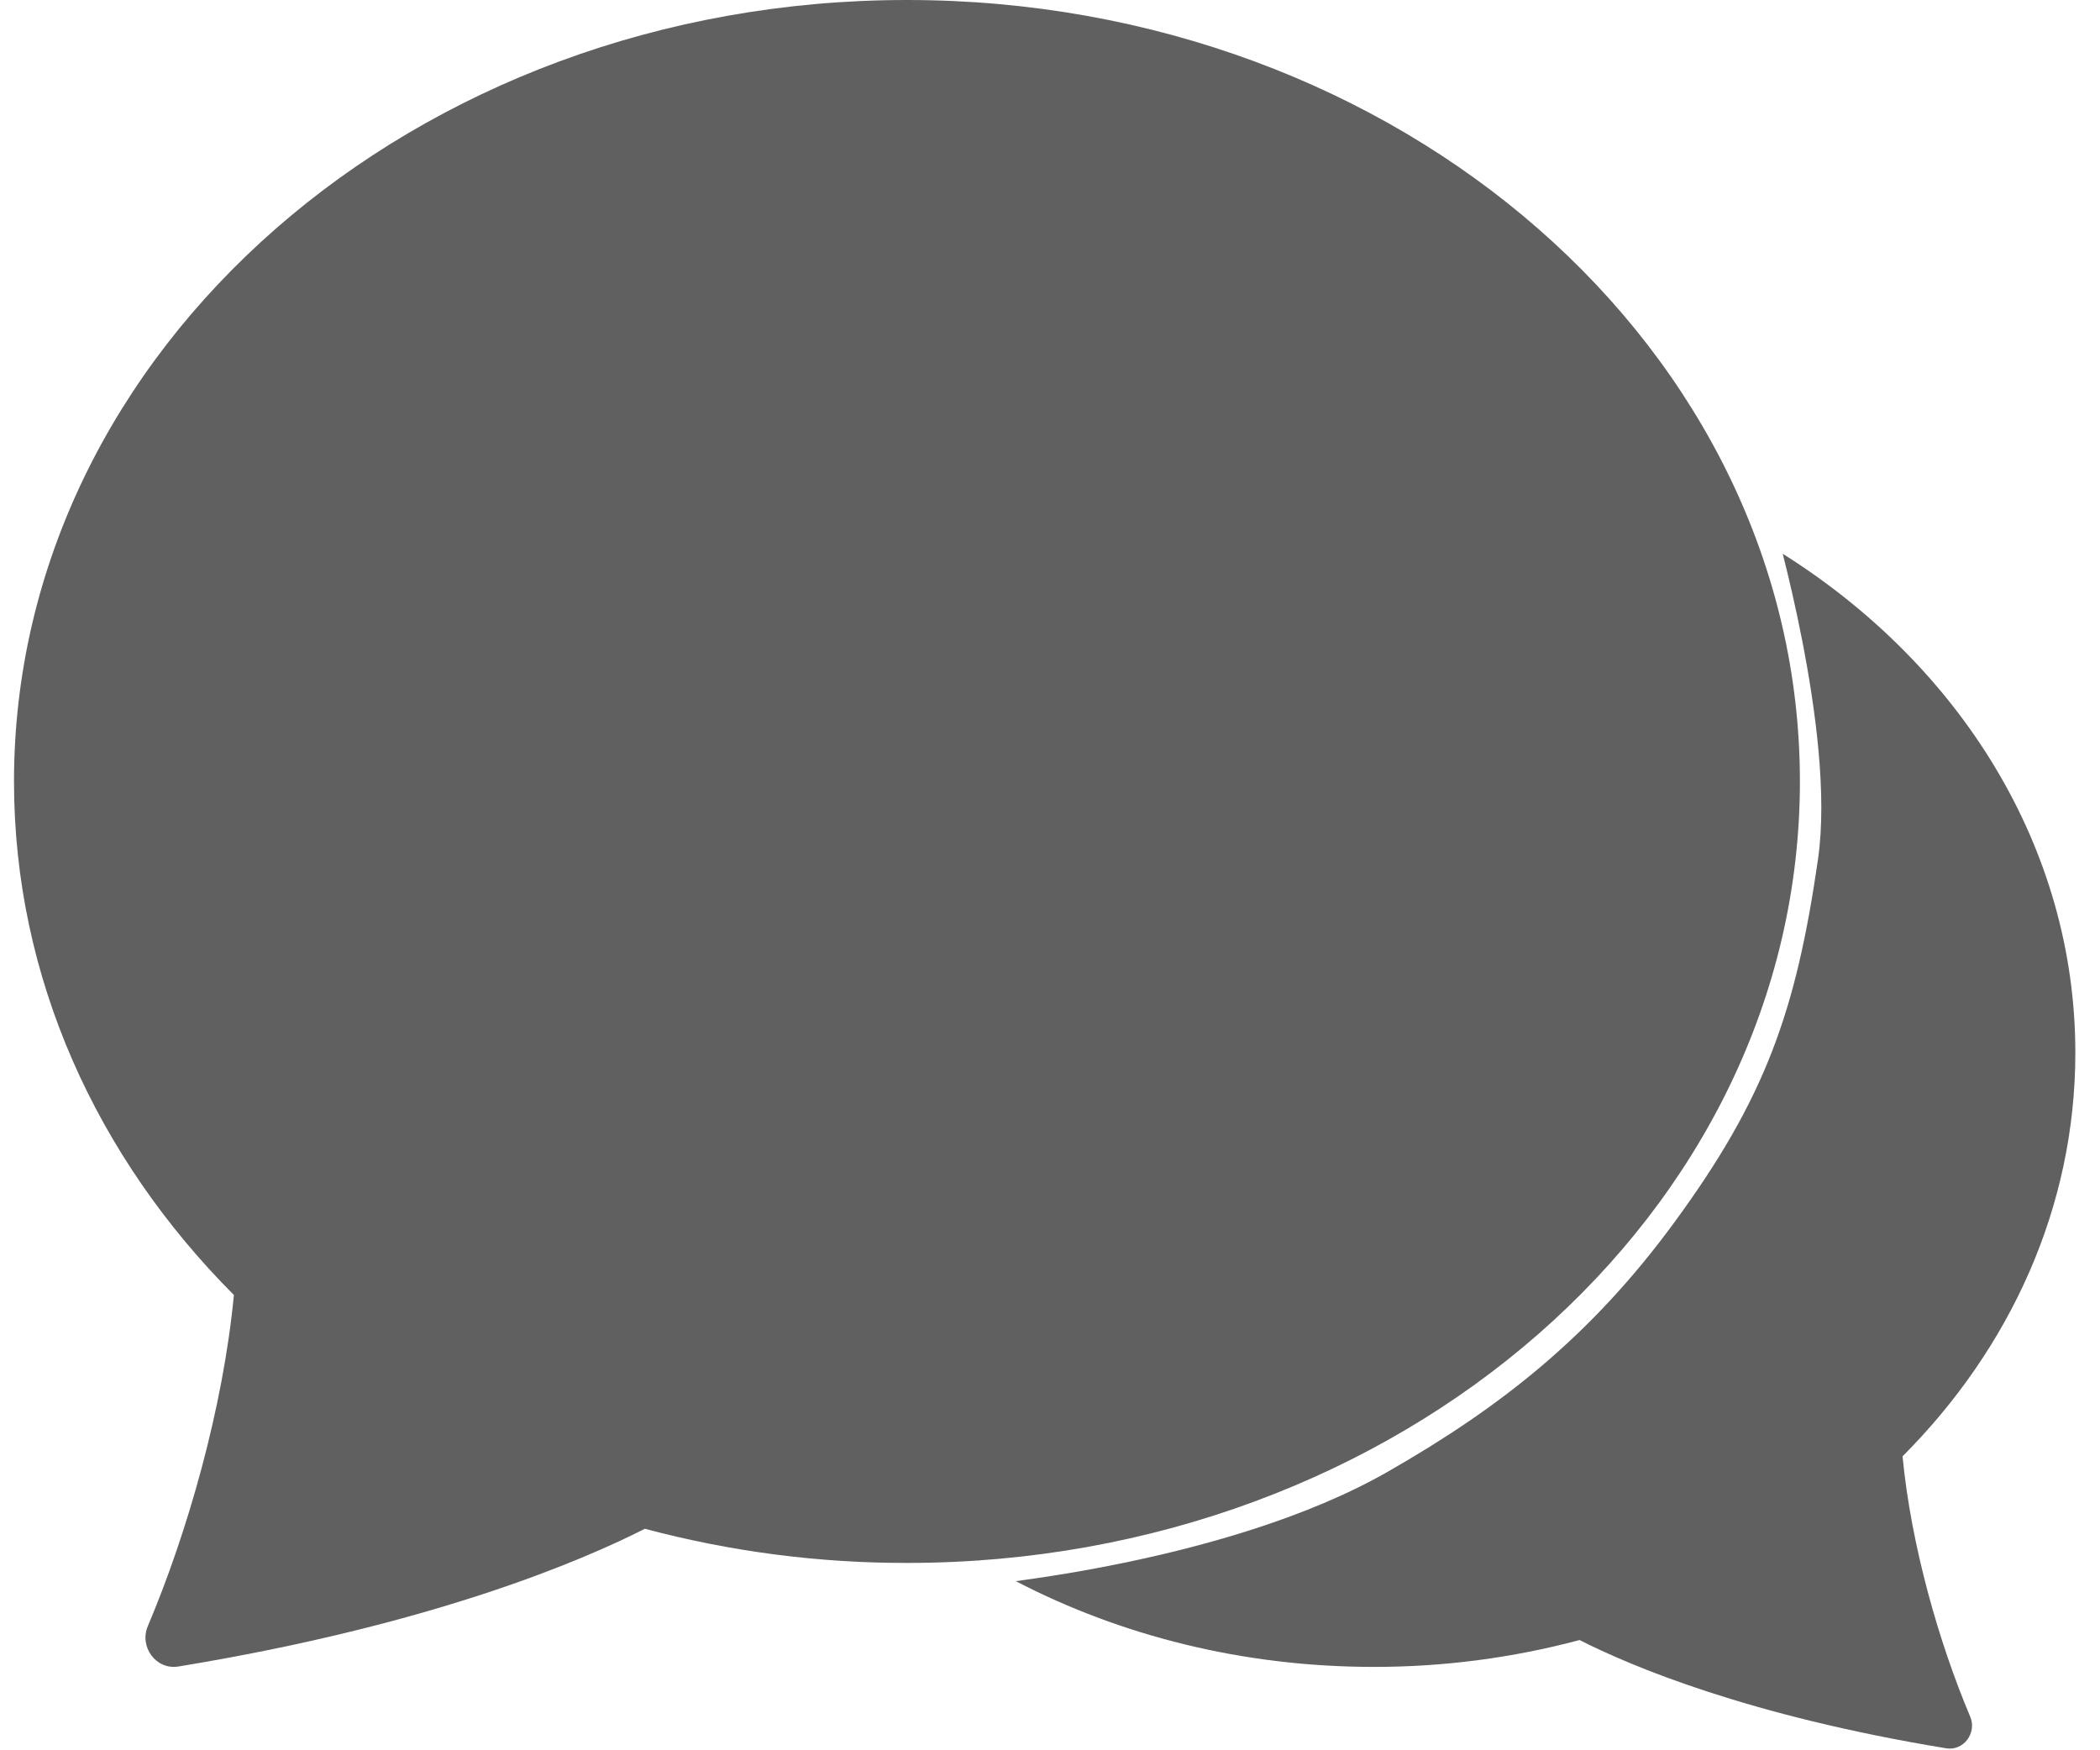 <svg width="138" height="115" viewBox="0 0 148 125" fill="none" xmlns="http://www.w3.org/2000/svg">
<path d="M63.783 111.62C99.007 111.62 127.565 86.633 127.565 55.81C127.565 24.987 99.007 0 63.783 0C28.559 0 0 24.987 0 55.81C0 69.842 5.924 82.678 15.707 92.485C14.933 100.585 12.382 109.467 9.559 116.132C8.93 117.615 10.149 119.274 11.736 119.018C29.723 116.069 40.414 111.54 45.062 109.18C51.169 110.809 57.463 111.629 63.783 111.62Z" fill="#606060"/>
<path fill-rule="evenodd" clip-rule="evenodd" d="M71.551 112.919C79.036 116.81 87.778 119.045 97.115 119.045C102.082 119.052 107.028 118.407 111.827 117.127C115.48 118.982 123.882 122.541 138.017 124.859C139.263 125.06 140.222 123.756 139.727 122.591C137.509 117.353 135.504 110.373 134.896 104.007C142.584 96.301 147.239 86.213 147.239 75.186C147.239 60.505 138.995 47.509 126.337 39.548C126.34 39.558 126.342 39.568 126.345 39.578C126.741 41.143 127.257 43.321 127.734 45.772C128.673 50.594 129.523 56.762 128.856 61.375C128.081 66.731 127.154 71.01 125.578 75.077C123.998 79.154 121.799 82.931 118.57 87.334C112.622 95.442 106.185 100.502 98.108 105.117C92.349 108.408 85.054 110.417 79.311 111.605C76.419 112.203 73.877 112.602 72.055 112.852C71.881 112.875 71.713 112.898 71.551 112.919ZM68.944 111.467C55.693 103.574 46.991 90.269 46.991 75.186C46.991 50.964 69.434 31.328 97.115 31.328C106.682 31.328 115.623 33.673 123.229 37.743C121.823 38.151 121.823 38.151 121.823 38.151L121.823 38.151L121.824 38.153L121.825 38.159L121.834 38.188L121.868 38.308C121.898 38.415 121.943 38.575 122 38.782C122.114 39.198 122.276 39.805 122.467 40.56C122.851 42.073 123.348 44.176 123.808 46.536C124.743 51.338 125.459 56.918 124.897 60.802C124.142 66.019 123.269 69.965 121.848 73.632C120.431 77.289 118.434 80.756 115.345 84.968C109.803 92.523 103.837 97.237 96.123 101.644C90.917 104.619 84.115 106.526 78.501 107.688C75.715 108.264 73.265 108.648 71.513 108.889C70.637 109.008 69.938 109.092 69.46 109.145C69.221 109.172 69.038 109.191 68.916 109.204C68.855 109.21 68.809 109.214 68.78 109.217L68.747 109.22L68.74 109.221L68.739 109.221C68.739 109.221 68.74 109.221 68.921 111.213C68.929 111.301 68.936 111.386 68.944 111.467Z" fill="#606060"/>
</svg>
